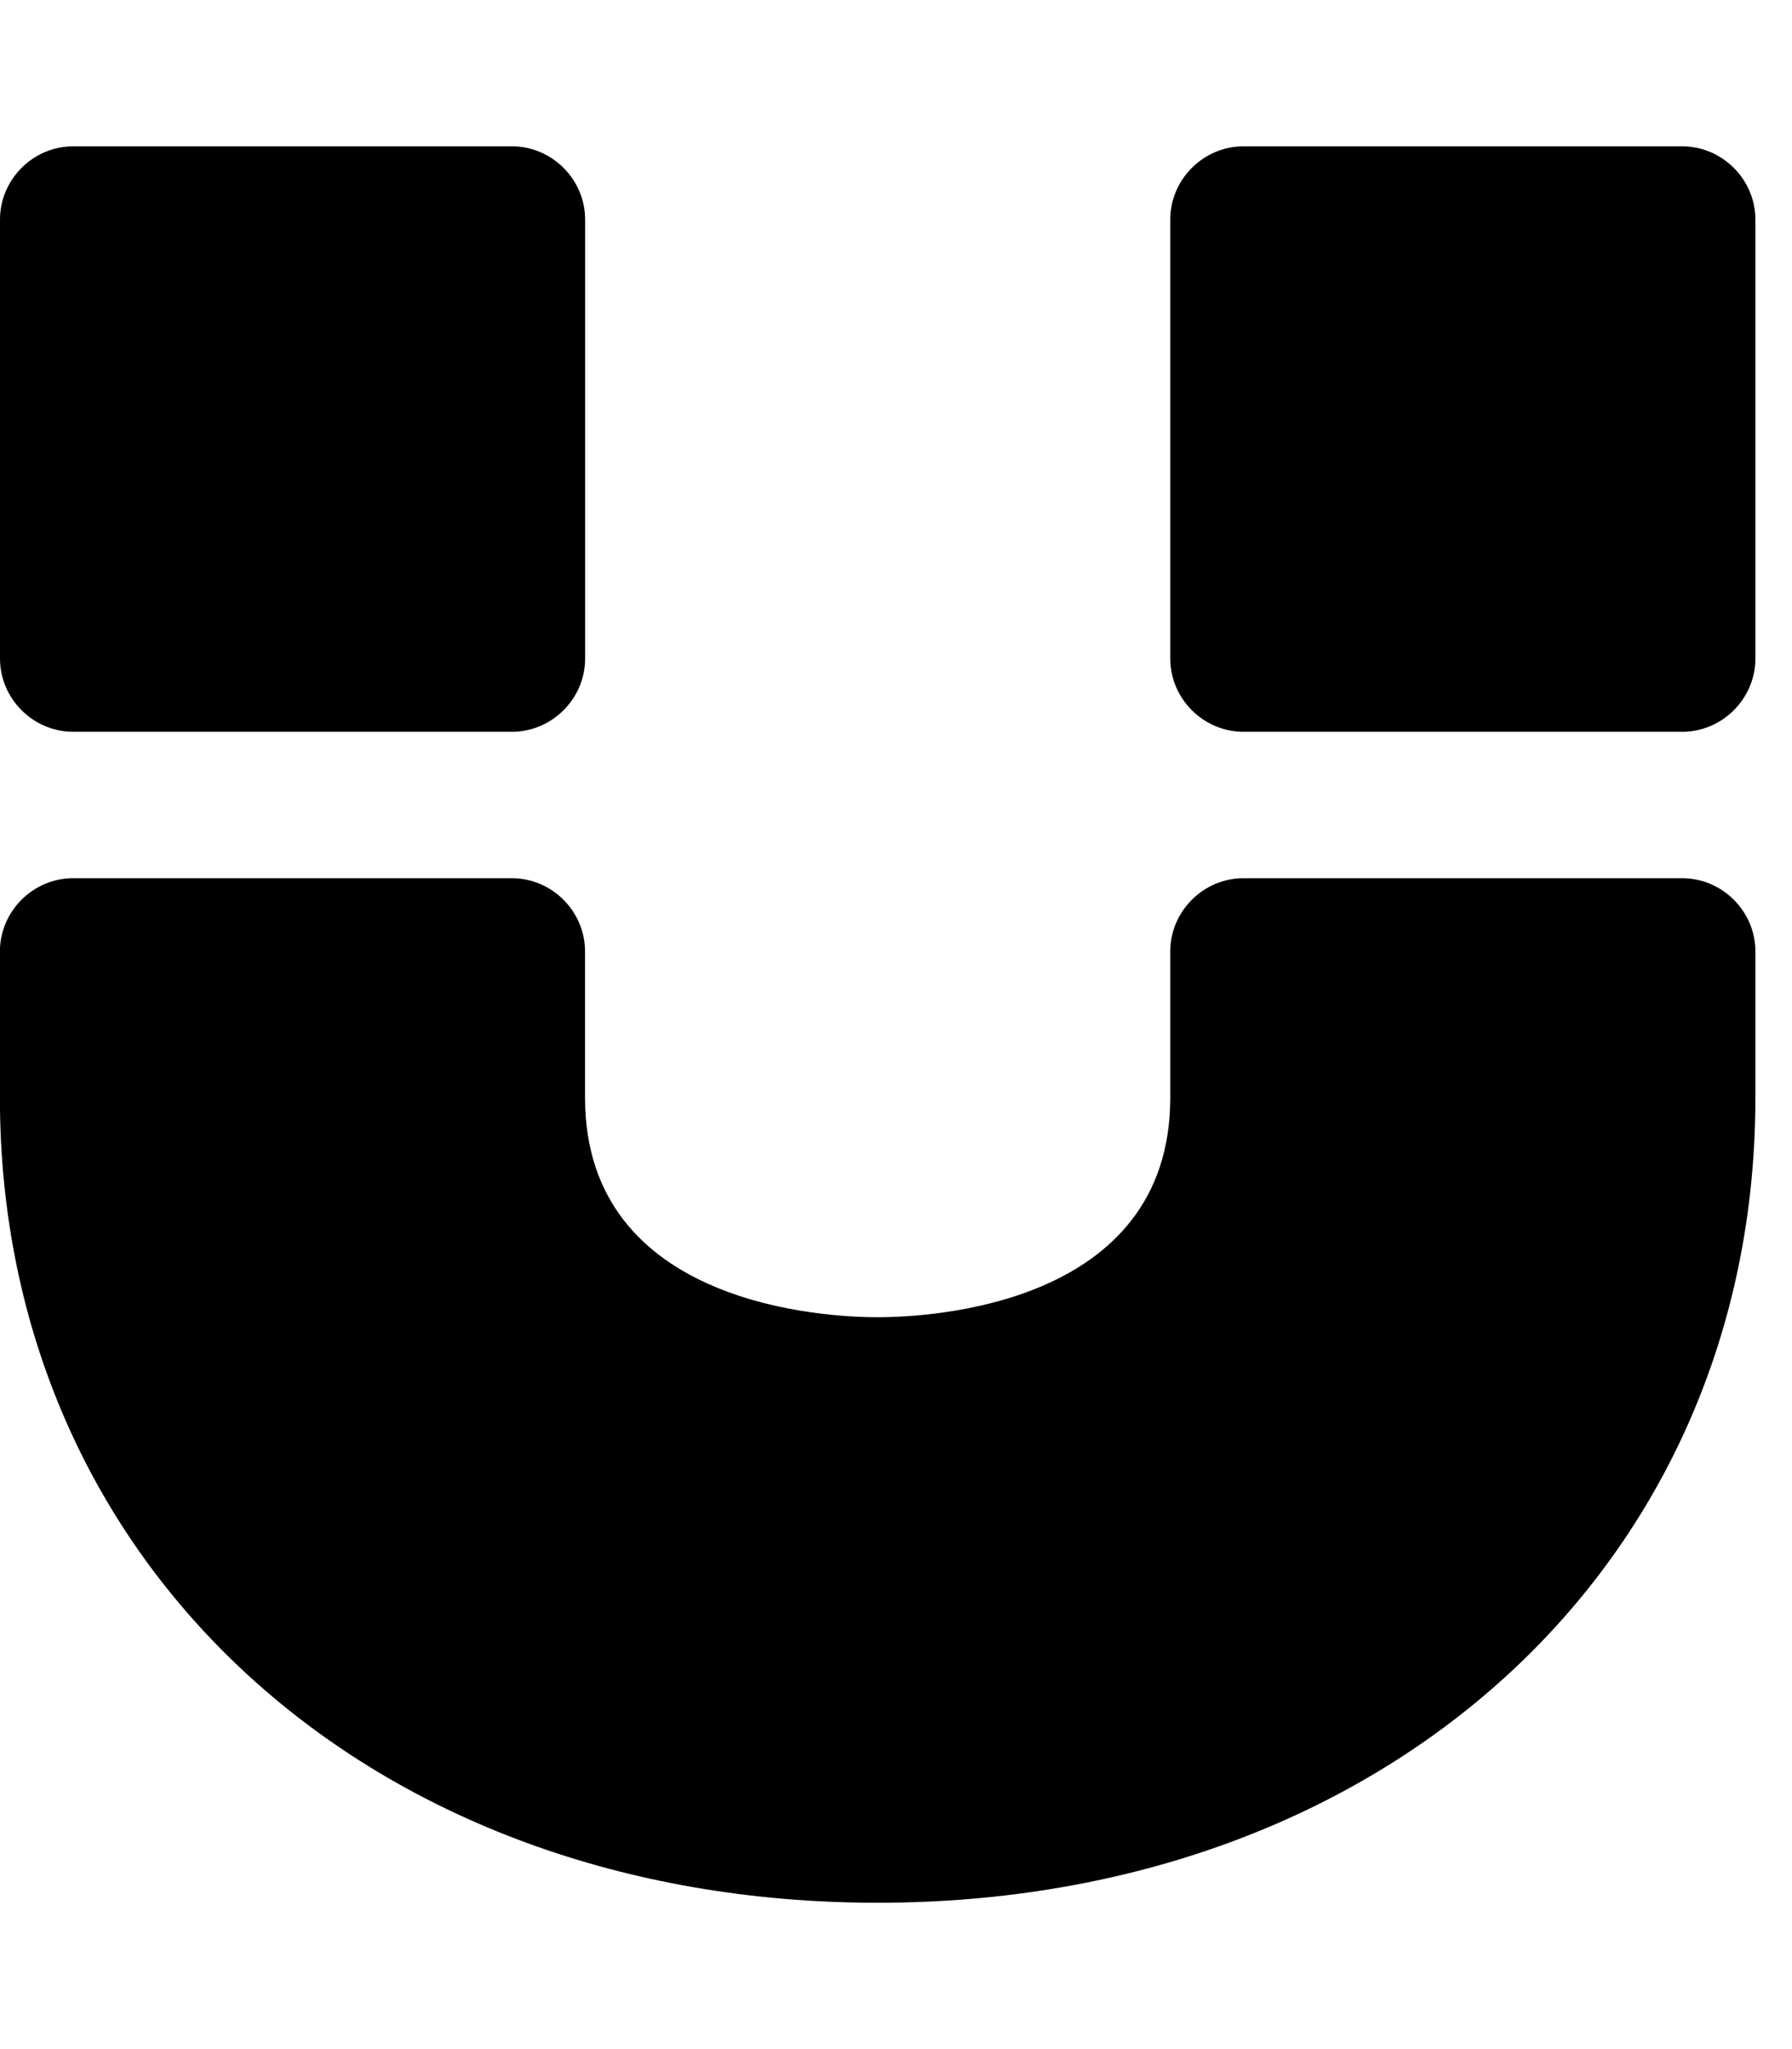 <!-- Generated by IcoMoon.io -->
<svg version="1.1" xmlns="http://www.w3.org/2000/svg" width="21" height="24" viewBox="0 0 21 24">
<path d="M20.571 11.143v1.714c0 5.464-4.326 9.429-10.286 9.429s-10.286-3.964-10.286-9.429v-1.714c0-0.469 0.388-0.857 0.857-0.857h5.143c0.469 0 0.857 0.388 0.857 0.857v1.714c0 2.451 2.853 2.571 3.429 2.571s3.429-0.121 3.429-2.571v-1.714c0-0.469 0.388-0.857 0.857-0.857h5.143c0.469 0 0.857 0.388 0.857 0.857zM6.857 2.571v5.143c0 0.469-0.388 0.857-0.857 0.857h-5.143c-0.469 0-0.857-0.388-0.857-0.857v-5.143c0-0.469 0.388-0.857 0.857-0.857h5.143c0.469 0 0.857 0.388 0.857 0.857zM20.571 2.571v5.143c0 0.469-0.388 0.857-0.857 0.857h-5.143c-0.469 0-0.857-0.388-0.857-0.857v-5.143c0-0.469 0.388-0.857 0.857-0.857h5.143c0.469 0 0.857 0.388 0.857 0.857z"></path>
</svg>
